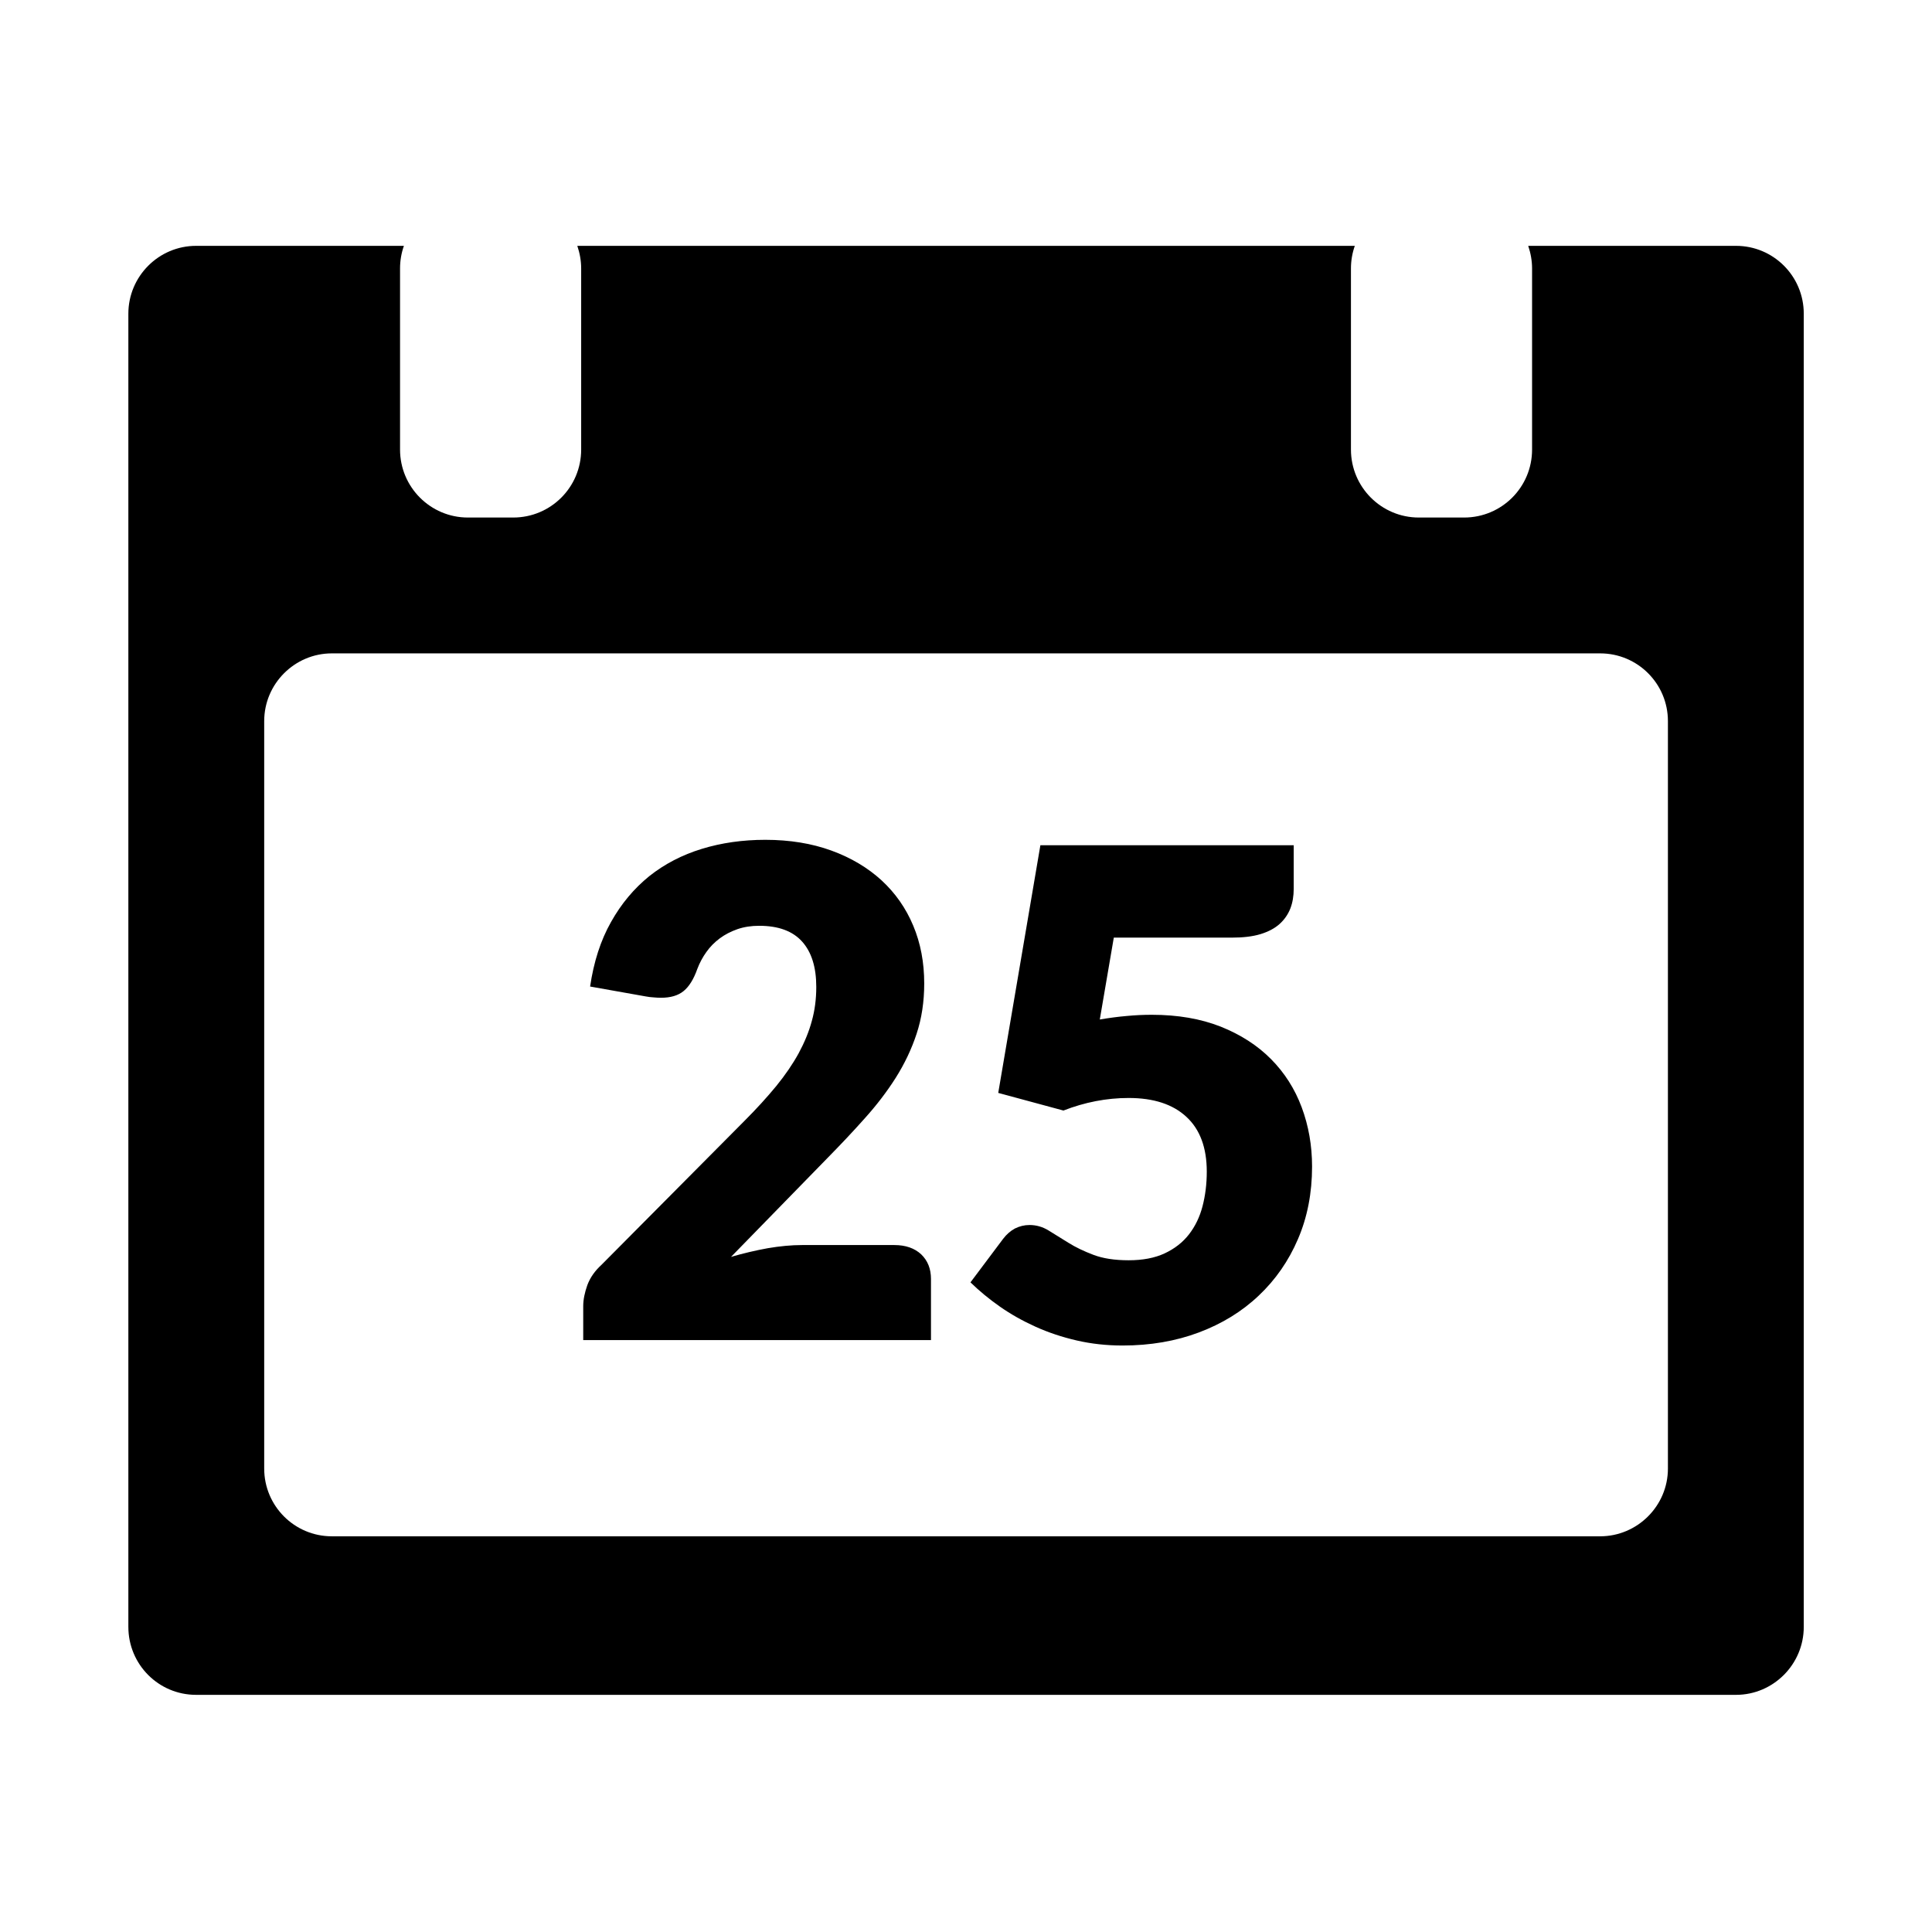 <?xml version="1.0" encoding="UTF-8" standalone="no"?>
<svg width="16px" height="16px" viewBox="0 0 16 16" version="1.1" xmlns="http://www.w3.org/2000/svg" xmlns:xlink="http://www.w3.org/1999/xlink">
    <!-- Generator: Sketch 41.2 (35397) - http://www.bohemiancoding.com/sketch -->
    <title>calendar</title>
    <desc>Created with Sketch.</desc>
    <defs></defs>
    <g id="Icons" stroke="none" stroke-width="1" fill="none" fill-rule="evenodd">
        <g id="Icon-Set-Example" transform="translate(-240, -72)" fill="#000000">
            <g id="calendar" transform="translate(240, 72)">
                <path d="M12.656,2.036 L14.377,2.036 C14.686,2.036 14.938,2.286 14.938,2.598 L14.938,13.473 C14.938,13.784 14.685,14.036 14.377,14.036 L1.624,14.036 C1.314,14.036 1.063,13.785 1.063,13.473 L1.063,2.598 C1.063,2.288 1.315,2.036 1.624,2.036 L3.345,2.036 L3.345,2.036 C3.324,2.095 3.313,2.158 3.313,2.224 L3.313,3.723 C3.313,4.034 3.565,4.286 3.875,4.286 L4.25,4.286 C4.562,4.286 4.813,4.034 4.813,3.723 L4.813,2.224 C4.813,2.158 4.801,2.095 4.781,2.036 L11.22,2.036 C11.199,2.095 11.188,2.158 11.188,2.224 L11.188,3.723 C11.188,4.034 11.44,4.286 11.75,4.286 L12.125,4.286 C12.437,4.286 12.688,4.034 12.688,3.723 L12.688,2.224 C12.688,2.158 12.676,2.095 12.656,2.036 L12.656,2.036 Z M2.188,5.972 C2.188,5.662 2.441,5.411 2.748,5.411 L13.252,5.411 C13.562,5.411 13.813,5.662 13.813,5.972 L13.813,12.162 C13.813,12.472 13.559,12.723 13.252,12.723 L2.748,12.723 C2.439,12.723 2.188,12.472 2.188,12.162 L2.188,5.972 Z M6.338,6.955 C6.54,6.955 6.723,6.985 6.885,7.044 C7.047,7.103 7.185,7.185 7.3,7.29 C7.414,7.395 7.502,7.52 7.563,7.666 C7.624,7.811 7.654,7.971 7.654,8.145 C7.654,8.295 7.633,8.434 7.591,8.561 C7.549,8.689 7.491,8.81 7.418,8.926 C7.345,9.041 7.26,9.152 7.163,9.26 C7.067,9.368 6.964,9.477 6.855,9.588 L6.054,10.409 C6.157,10.379 6.259,10.355 6.359,10.337 C6.459,10.32 6.554,10.311 6.642,10.311 L7.407,10.311 C7.5,10.311 7.574,10.337 7.629,10.388 C7.683,10.44 7.71,10.508 7.71,10.592 L7.71,11.098 L4.83,11.098 L4.83,10.817 C4.83,10.763 4.842,10.705 4.864,10.643 C4.887,10.581 4.926,10.525 4.982,10.474 L6.164,9.284 C6.265,9.183 6.353,9.086 6.428,8.995 C6.503,8.903 6.565,8.812 6.614,8.723 C6.662,8.634 6.699,8.545 6.723,8.456 C6.748,8.367 6.76,8.273 6.76,8.173 C6.76,8.01 6.721,7.885 6.643,7.798 C6.565,7.711 6.447,7.667 6.287,7.667 C6.222,7.667 6.162,7.676 6.107,7.695 C6.053,7.714 6.004,7.739 5.961,7.771 C5.918,7.803 5.881,7.84 5.85,7.884 C5.819,7.927 5.794,7.974 5.775,8.024 C5.745,8.109 5.707,8.17 5.662,8.207 C5.616,8.245 5.553,8.263 5.474,8.263 C5.456,8.263 5.436,8.262 5.414,8.26 C5.392,8.259 5.37,8.256 5.348,8.252 L4.887,8.17 C4.917,7.966 4.974,7.788 5.06,7.636 C5.145,7.484 5.251,7.358 5.377,7.256 C5.504,7.155 5.649,7.08 5.812,7.03 C5.975,6.98 6.15,6.955 6.338,6.955 Z M10.714,7.36 C10.714,7.42 10.705,7.475 10.686,7.524 C10.667,7.572 10.638,7.615 10.597,7.652 C10.557,7.688 10.504,7.716 10.439,7.736 C10.373,7.756 10.294,7.765 10.202,7.765 L9.224,7.765 L9.108,8.443 C9.185,8.43 9.259,8.42 9.33,8.414 C9.402,8.407 9.471,8.404 9.539,8.404 C9.754,8.404 9.944,8.437 10.109,8.502 C10.274,8.568 10.413,8.657 10.526,8.771 C10.638,8.884 10.723,9.017 10.78,9.17 C10.837,9.323 10.866,9.487 10.866,9.661 C10.866,9.88 10.827,10.081 10.749,10.262 C10.672,10.442 10.563,10.599 10.424,10.73 C10.286,10.861 10.12,10.963 9.928,11.035 C9.736,11.107 9.525,11.143 9.297,11.143 C9.164,11.143 9.037,11.129 8.916,11.101 C8.795,11.073 8.681,11.035 8.575,10.987 C8.469,10.939 8.371,10.884 8.281,10.821 C8.191,10.758 8.11,10.691 8.037,10.62 L8.307,10.26 C8.335,10.223 8.368,10.194 8.405,10.174 C8.443,10.155 8.483,10.145 8.526,10.145 C8.582,10.145 8.635,10.16 8.685,10.191 C8.735,10.222 8.789,10.256 8.848,10.292 C8.907,10.329 8.976,10.362 9.055,10.392 C9.134,10.422 9.231,10.437 9.347,10.437 C9.464,10.437 9.563,10.418 9.645,10.38 C9.728,10.341 9.795,10.289 9.847,10.222 C9.898,10.156 9.936,10.078 9.959,9.989 C9.982,9.9 9.994,9.805 9.994,9.703 C9.994,9.505 9.938,9.353 9.825,9.249 C9.713,9.145 9.554,9.093 9.347,9.093 C9.164,9.093 8.984,9.128 8.807,9.197 L8.267,9.051 L8.616,7 L10.714,7 L10.714,7.36 Z"></path>
            </g>
        </g>
    </g>
</svg>